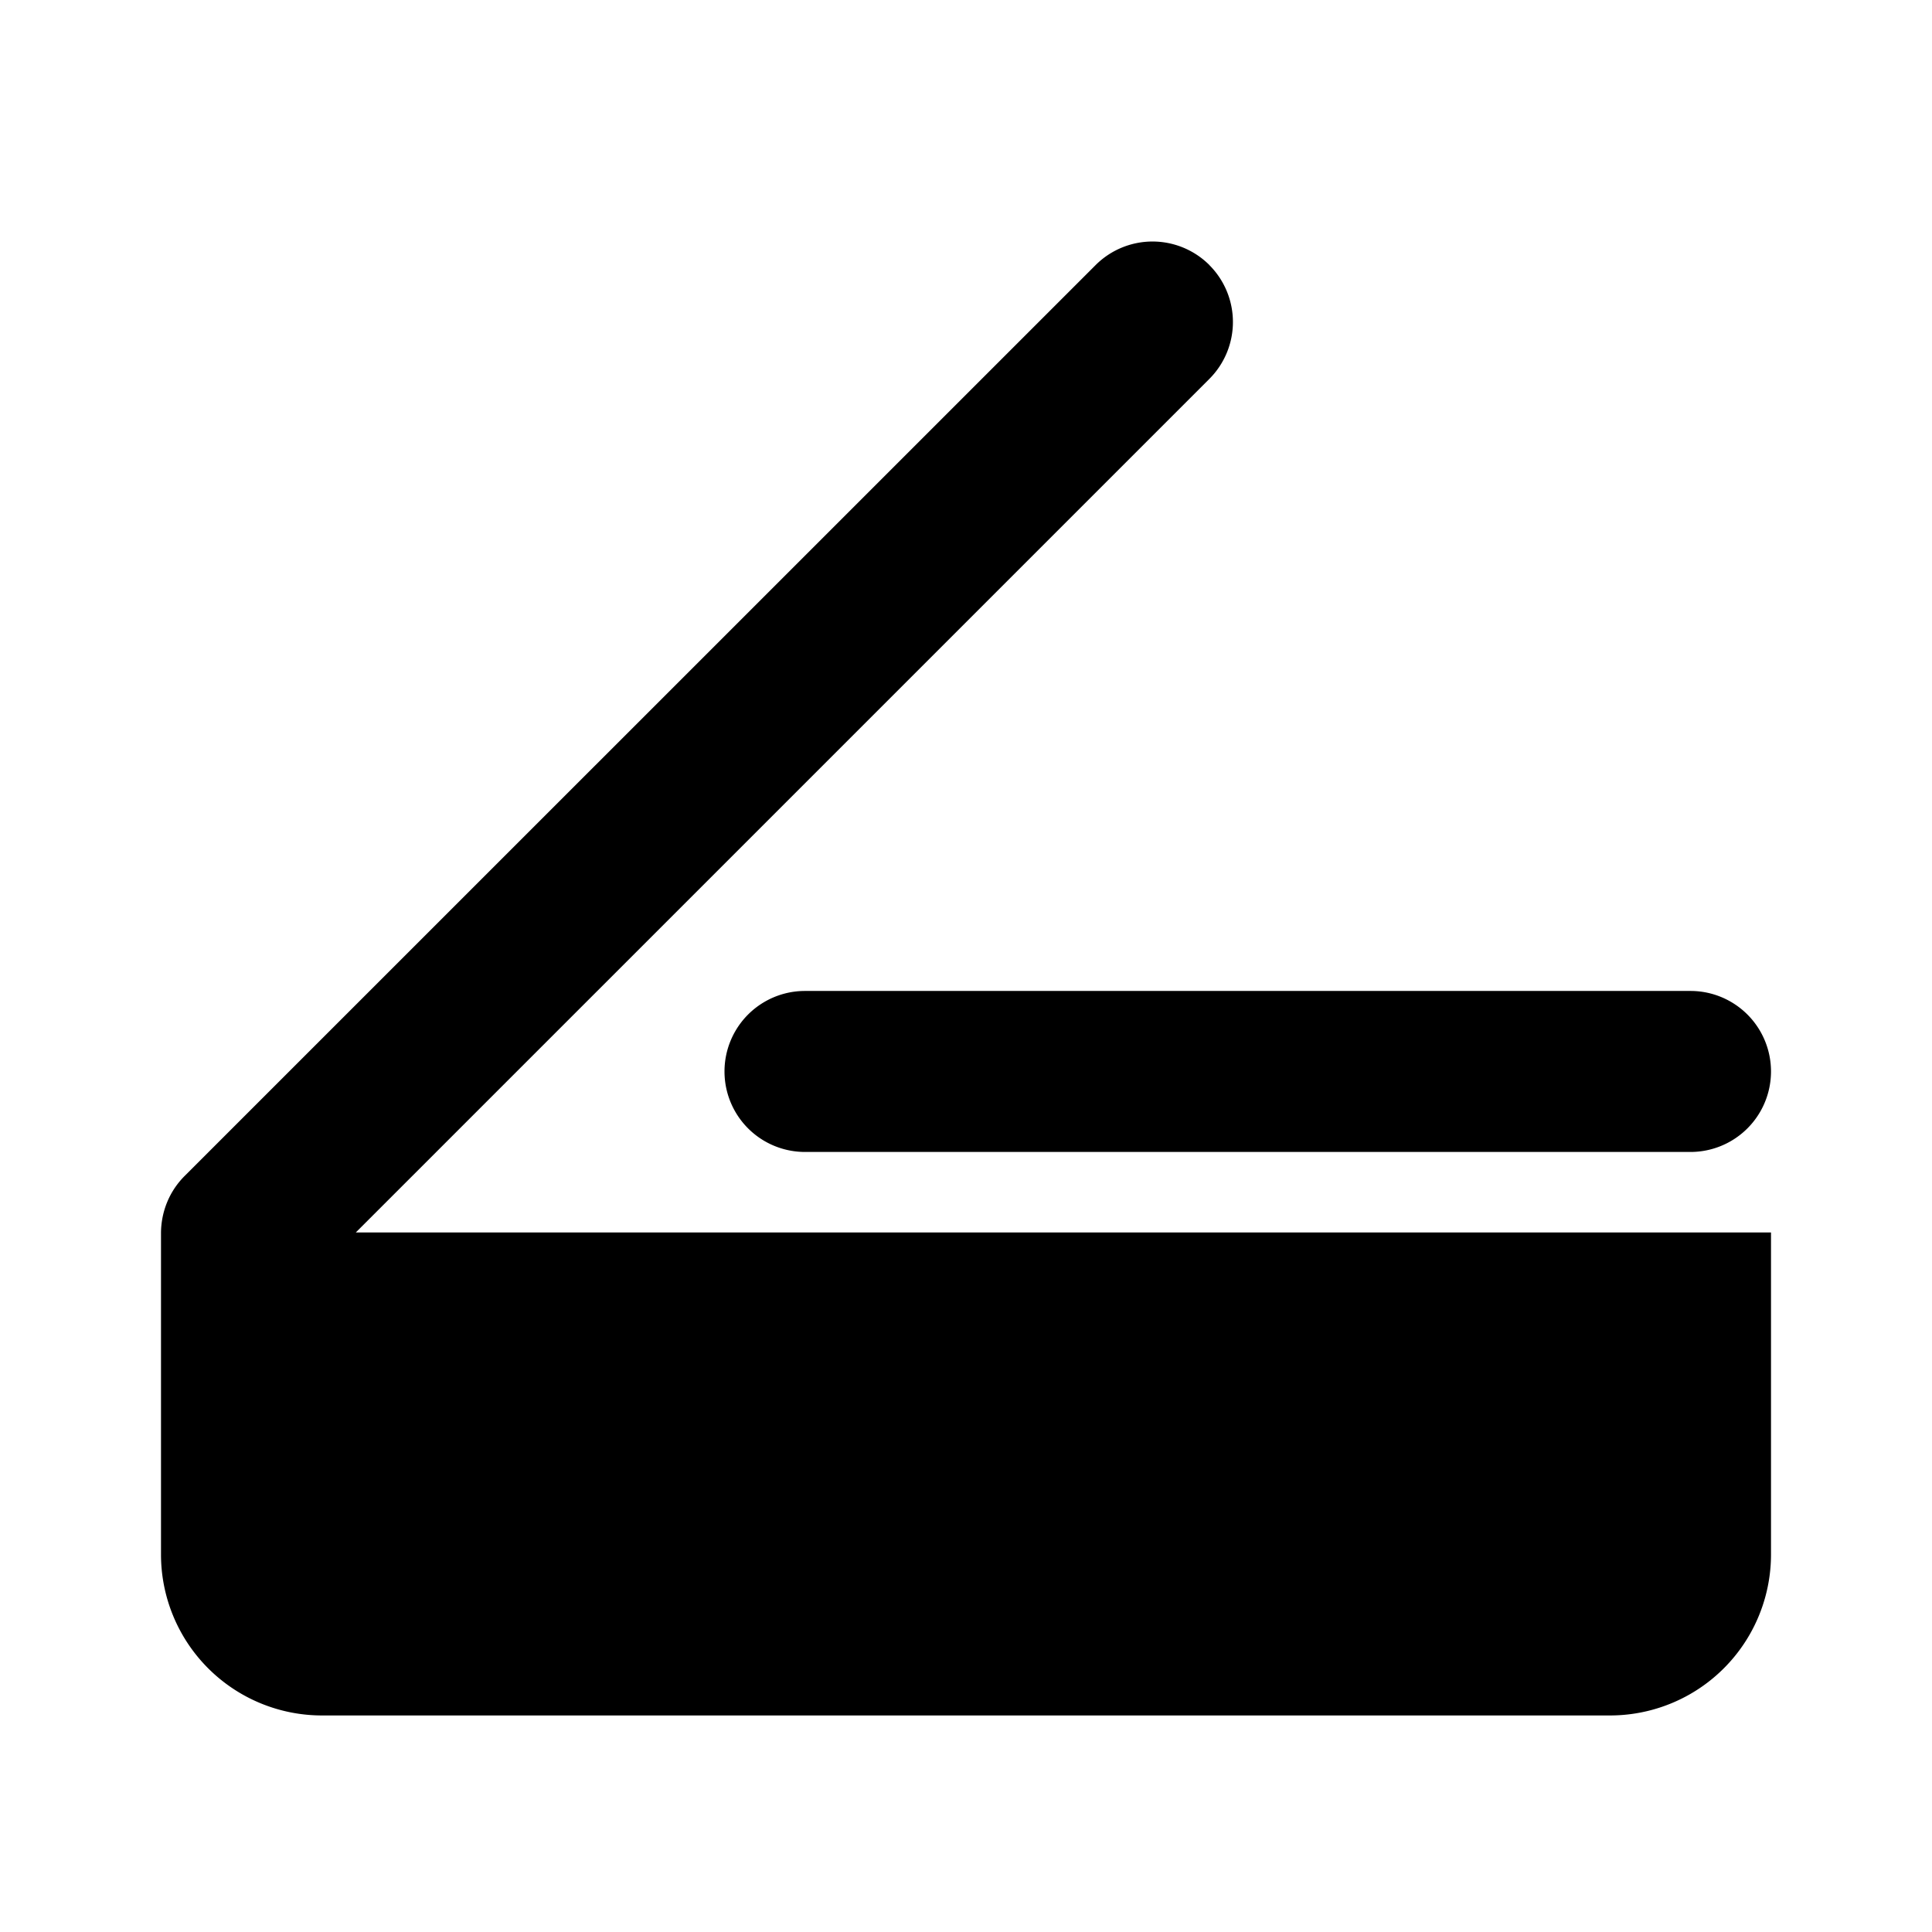 <svg focusable="false" xmlns="http://www.w3.org/2000/svg" width="24" height="24" viewBox="0 0 24 24"><title>Icons / Utility / scanner</title><g fill="none" fill-rule="evenodd"><path d="M0 0h24v24H0z"/><path fill="currentColor" fill-rule="nonzero" d="M15.023 3.293a1 1 0 0 1 0 1.414L4.42 15.31H22v4a2 2 0 0 1-2 2H4a2 2 0 0 1-2-2v-4c.003-.254.1-.509.295-.703L13.61 3.293a1 1 0 0 1 1.414 0zM21 12.31a1 1 0 1 1 0 2H10a1 1 0 0 1 0-2h11z"/></g></svg>
